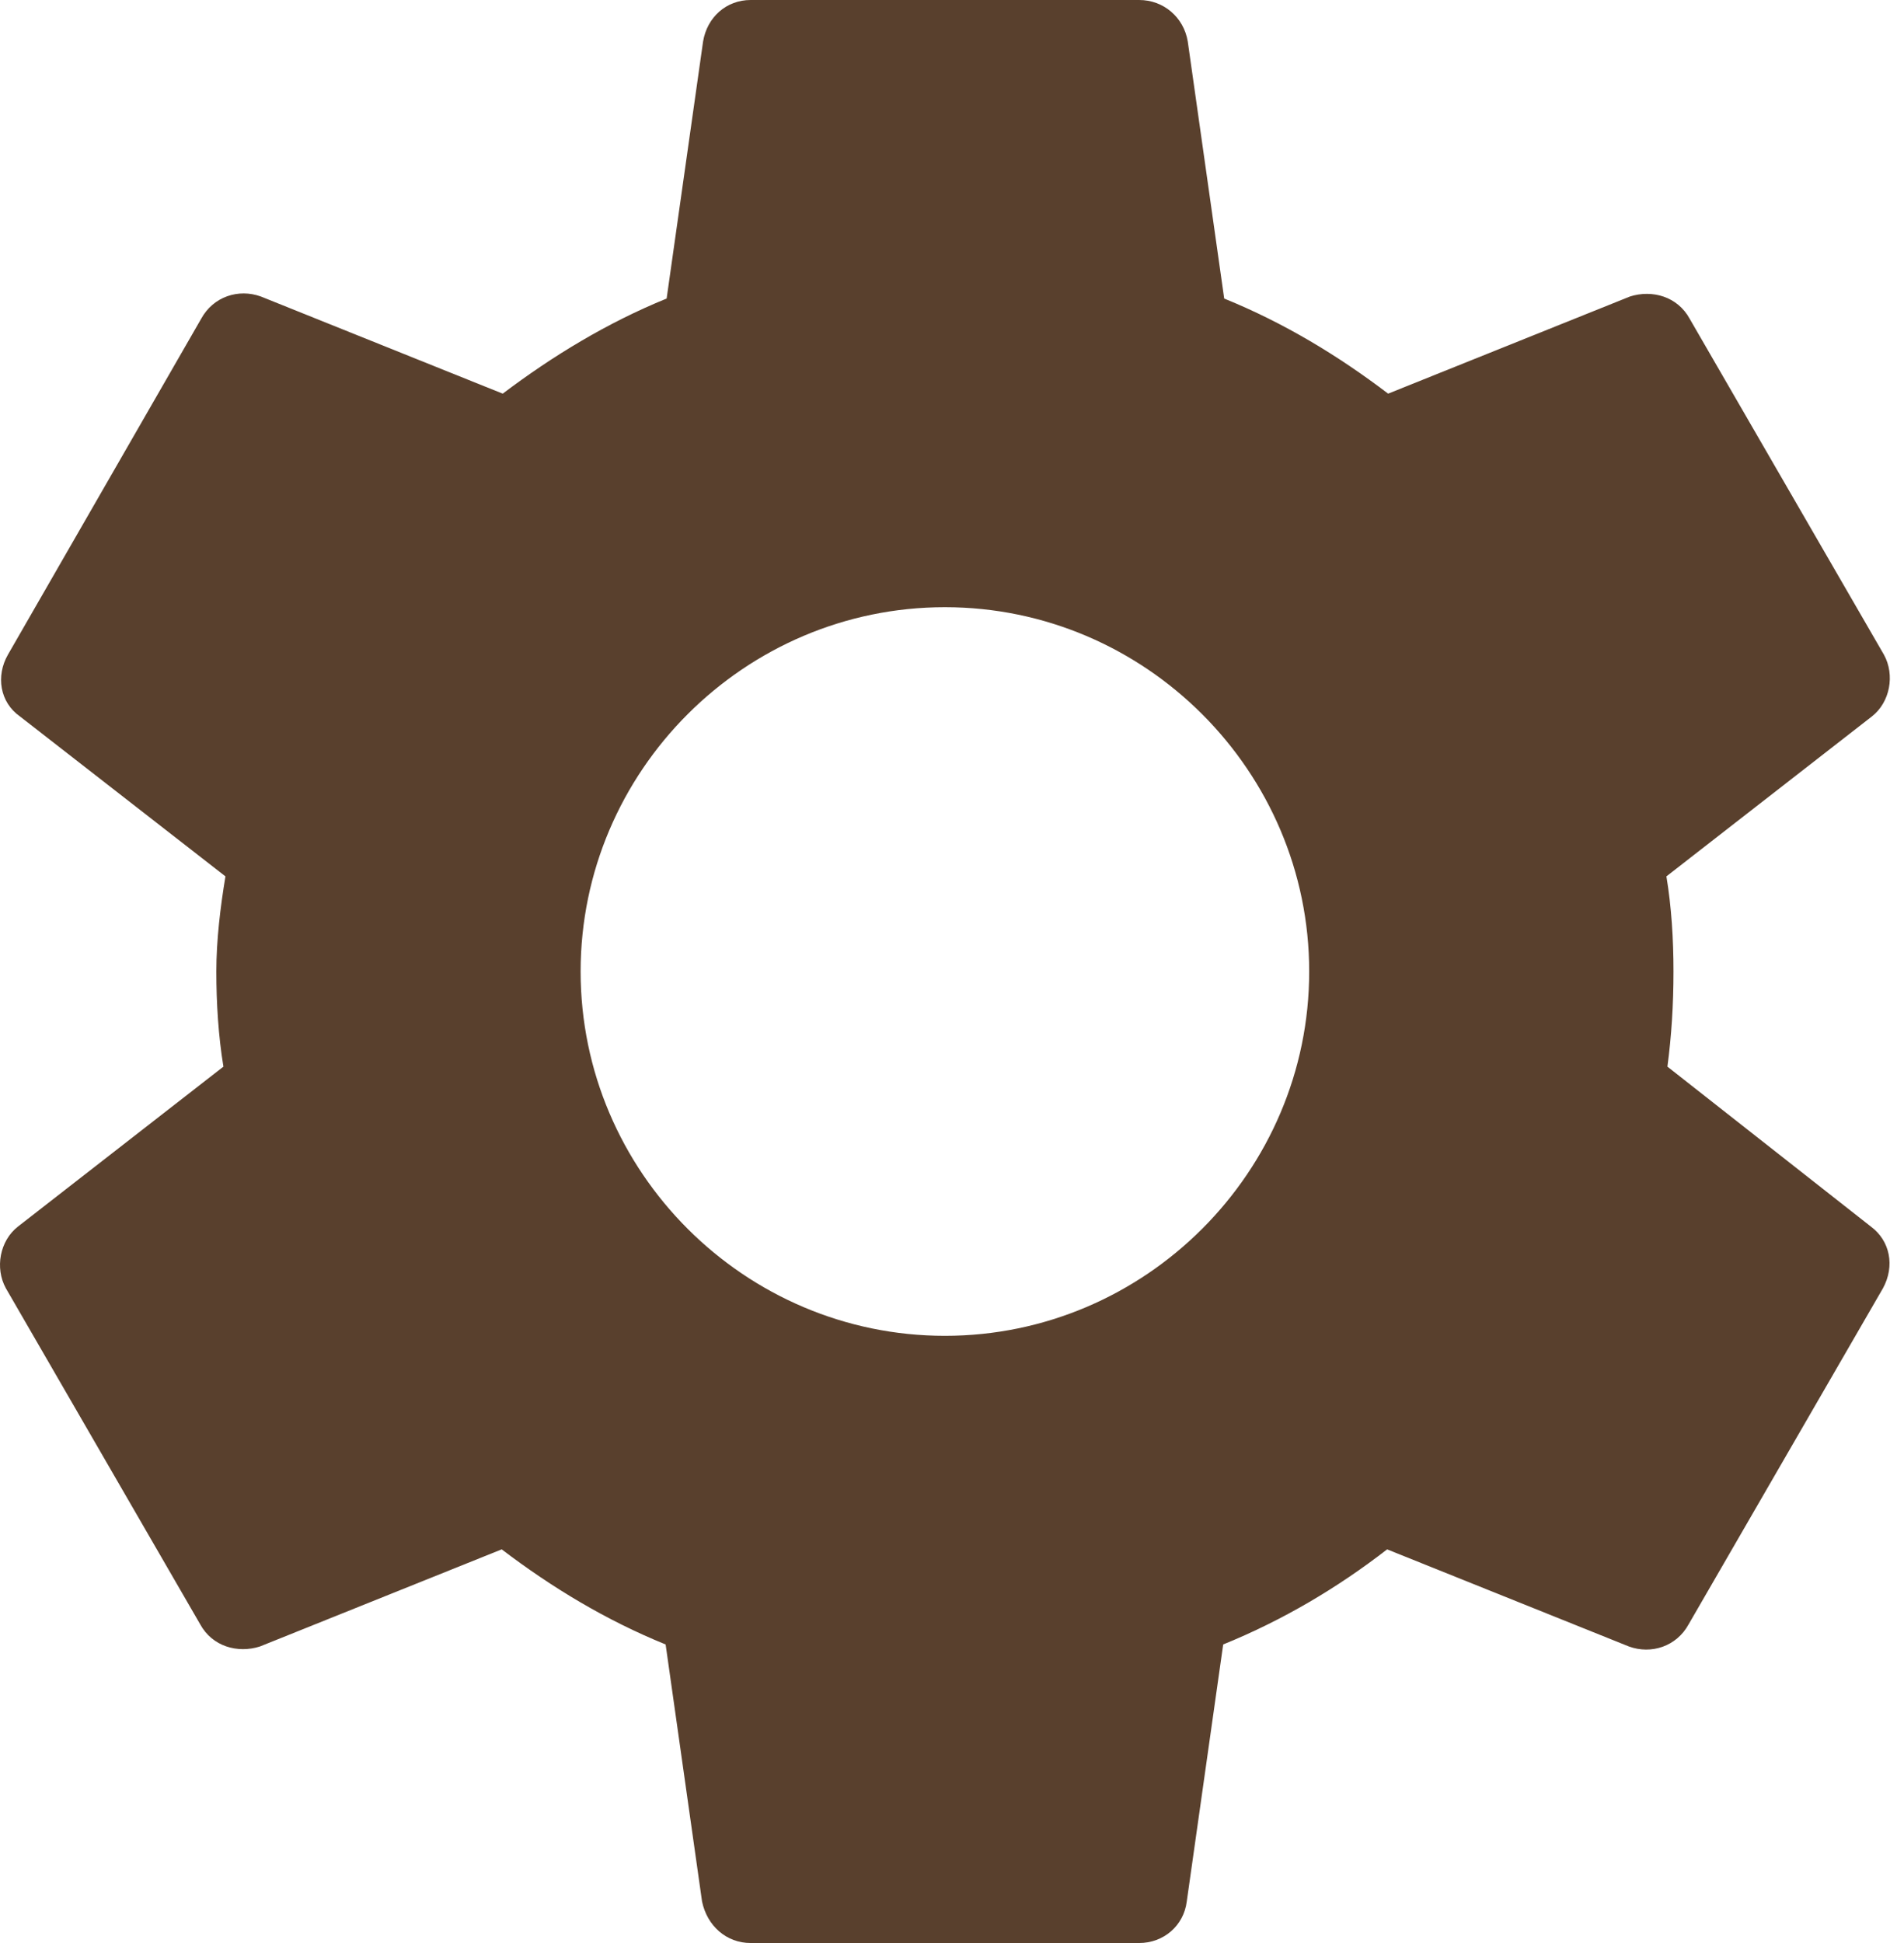 <svg width="98" height="100" viewBox="0 0 98 100" fill="none" xmlns="http://www.w3.org/2000/svg">
<path d="M85.823 54.896C86.031 53.333 86.135 51.719 86.135 50C86.135 48.333 86.031 46.667 85.771 45.104L96.344 36.875C97.281 36.146 97.542 34.74 96.969 33.698L86.969 16.406C86.344 15.26 85.042 14.896 83.896 15.26L71.448 20.26C68.844 18.281 66.083 16.615 63.01 15.365L61.135 2.135C60.927 0.885 59.885 0 58.635 0H38.635C37.385 0 36.396 0.885 36.188 2.135L34.312 15.365C31.24 16.615 28.427 18.333 25.875 20.26L13.427 15.26C12.281 14.844 10.979 15.26 10.354 16.406L0.406 33.698C-0.219 34.792 -0.01 36.146 1.031 36.875L11.604 45.104C11.344 46.667 11.135 48.385 11.135 50C11.135 51.615 11.24 53.333 11.5 54.896L0.927 63.125C-0.01 63.854 -0.271 65.26 0.302 66.302L10.302 83.594C10.927 84.74 12.229 85.104 13.375 84.74L25.823 79.74C28.427 81.719 31.188 83.385 34.26 84.635L36.135 97.865C36.396 99.115 37.385 100 38.635 100H58.635C59.885 100 60.927 99.115 61.083 97.865L62.958 84.635C66.031 83.385 68.844 81.719 71.396 79.74L83.844 84.74C84.99 85.156 86.292 84.74 86.917 83.594L96.917 66.302C97.542 65.156 97.281 63.854 96.292 63.125L85.823 54.896ZM48.635 68.75C38.323 68.75 29.885 60.312 29.885 50C29.885 39.688 38.323 31.25 48.635 31.25C58.948 31.25 67.385 39.688 67.385 50C67.385 60.312 58.948 68.75 48.635 68.75Z" fill="#59402D"/>
</svg>
